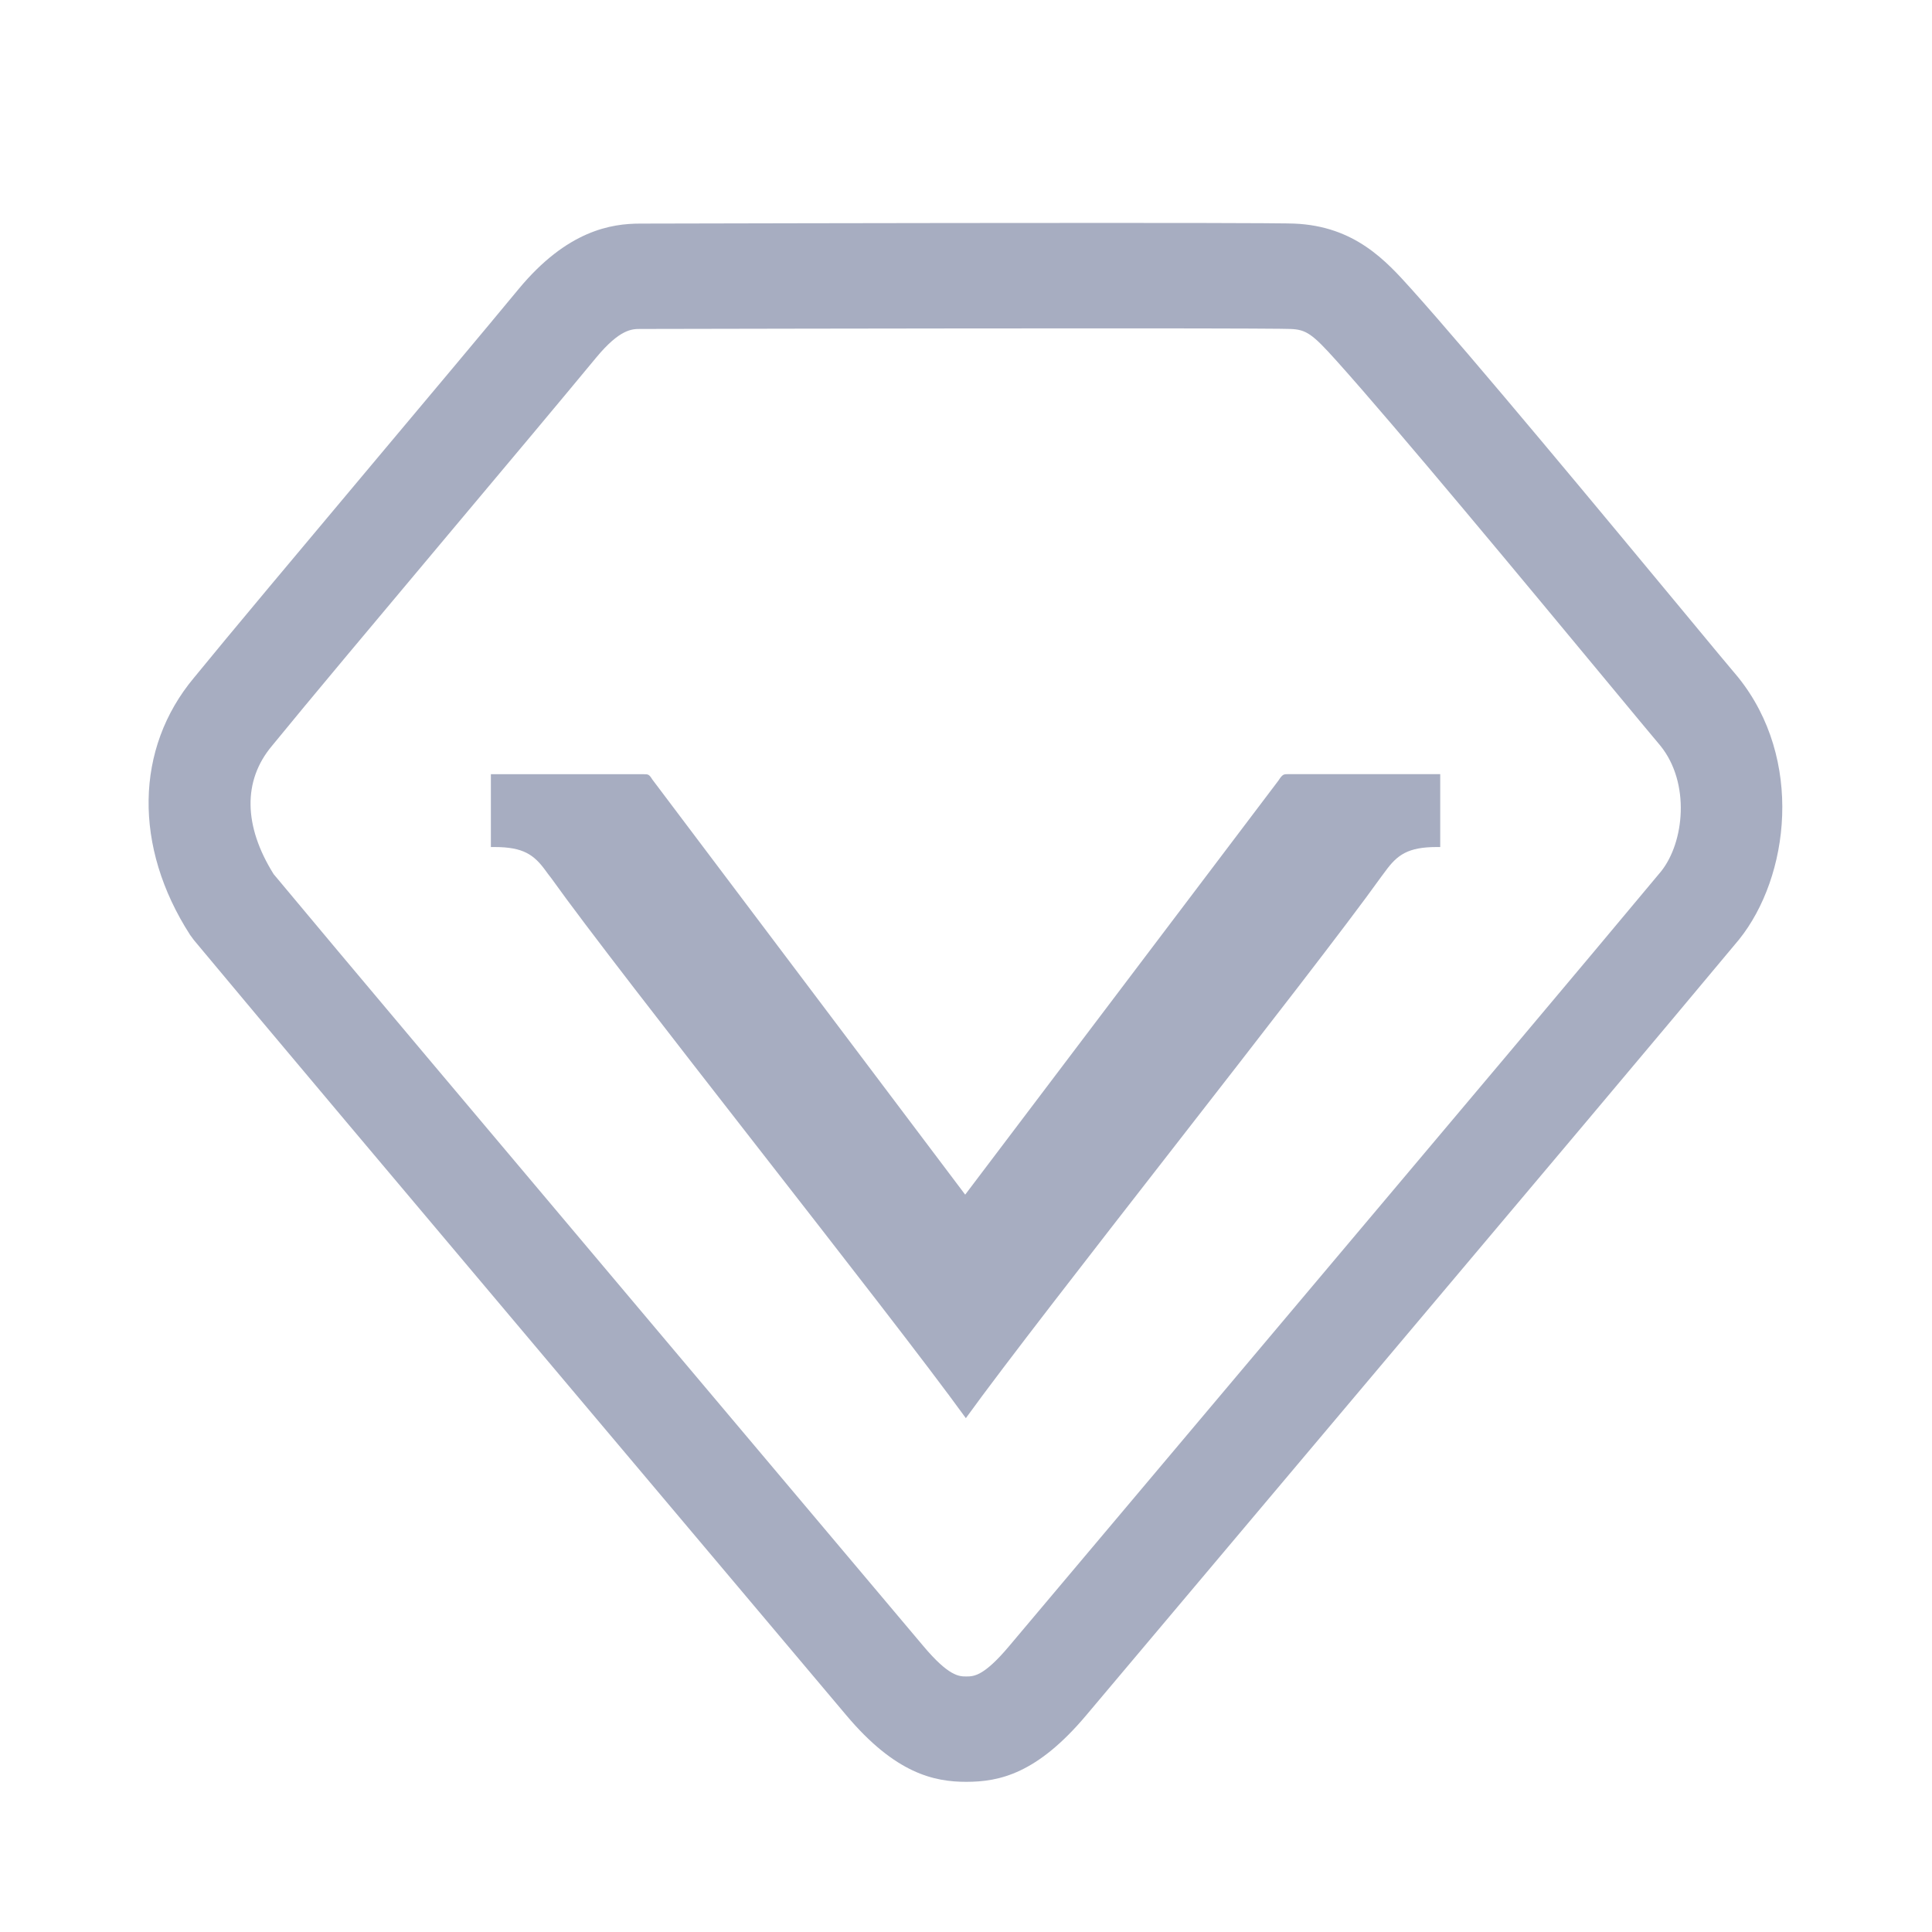 <?xml version="1.0" encoding="UTF-8"?>
<svg width="26px" height="26px" viewBox="0 0 26 26" version="1.1" xmlns="http://www.w3.org/2000/svg" xmlns:xlink="http://www.w3.org/1999/xlink">
    <!-- Generator: Sketch 52.5 (67469) - http://www.bohemiancoding.com/sketch -->
    <title>会员</title>
    <desc>Created with Sketch.</desc>
    <g id="Page-1" stroke="none" stroke-width="1" fill="none" fill-rule="evenodd">
        <g id="会员-copy-3" transform="translate(-69, -195)" fill="#A7ADC1" fill-rule="nonzero">
            <g id="导航栏" transform="translate(27, 0)">
                <g id="会员-未选中" transform="translate(42, 195)">
                    <g id="会员">
                        <path d="M23.393,9.117 C23.277,8.981 23.009,8.657 22.656,8.231 C21.592,6.948 19.812,4.8 18.992,3.888 C18.653,3.511 18.232,3.042 17.416,3.009 C17.357,3.007 17.176,3 14.888,3 C12.287,3 8.614,3.009 8.616,3.009 C8.227,3.009 7.634,3.1 6.98,3.889 C6.501,4.469 5.756,5.356 5.003,6.253 C4.043,7.397 3.069,8.558 2.611,9.12 C1.815,10.071 1.795,11.398 2.559,12.583 L2.61,12.652 C3.511,13.736 5.472,16.062 7.788,18.81 L11.388,23.082 C12.052,23.872 12.577,23.979 13.003,23.979 C13.451,23.979 13.956,23.87 14.619,23.082 L18.342,18.663 C20.533,16.064 22.387,13.864 23.404,12.643 C24.082,11.798 24.275,10.215 23.393,9.117 Z M22.353,11.728 C21.345,12.938 19.493,15.137 17.305,17.732 L13.581,22.152 C13.238,22.561 13.102,22.561 13.003,22.561 C12.91,22.561 12.769,22.561 12.426,22.152 L8.825,17.879 C6.537,15.164 4.595,12.86 3.682,11.763 C3.278,11.116 3.267,10.507 3.658,10.04 C4.119,9.474 5.088,8.319 6.042,7.182 C6.798,6.282 7.545,5.391 8.025,4.81 C8.343,4.427 8.507,4.427 8.617,4.427 C8.617,4.427 12.289,4.419 14.888,4.419 C16.857,4.419 17.285,4.424 17.364,4.427 C17.578,4.435 17.659,4.491 17.984,4.853 C18.785,5.744 20.554,7.878 21.611,9.153 C21.969,9.585 22.241,9.913 22.346,10.037 C22.749,10.537 22.668,11.335 22.353,11.728 Z M17.205,10.504 L12.989,16.077 L8.778,10.489 C8.735,10.419 8.722,10.419 8.661,10.419 L6.606,10.419 L6.606,11.399 L6.655,11.399 C7.044,11.399 7.188,11.503 7.347,11.723 C7.363,11.745 7.381,11.77 7.418,11.817 C8.344,13.116 11.973,17.667 12.998,19.085 C14.022,17.666 17.649,13.112 18.588,11.799 C18.61,11.771 18.628,11.746 18.644,11.724 C18.804,11.504 18.948,11.399 19.335,11.399 L19.382,11.399 L19.382,10.418 L17.335,10.418 C17.277,10.418 17.26,10.418 17.205,10.504 Z" id="形状"></path>
                    </g>
                </g>
            </g>
        </g>
    </g>
</svg>